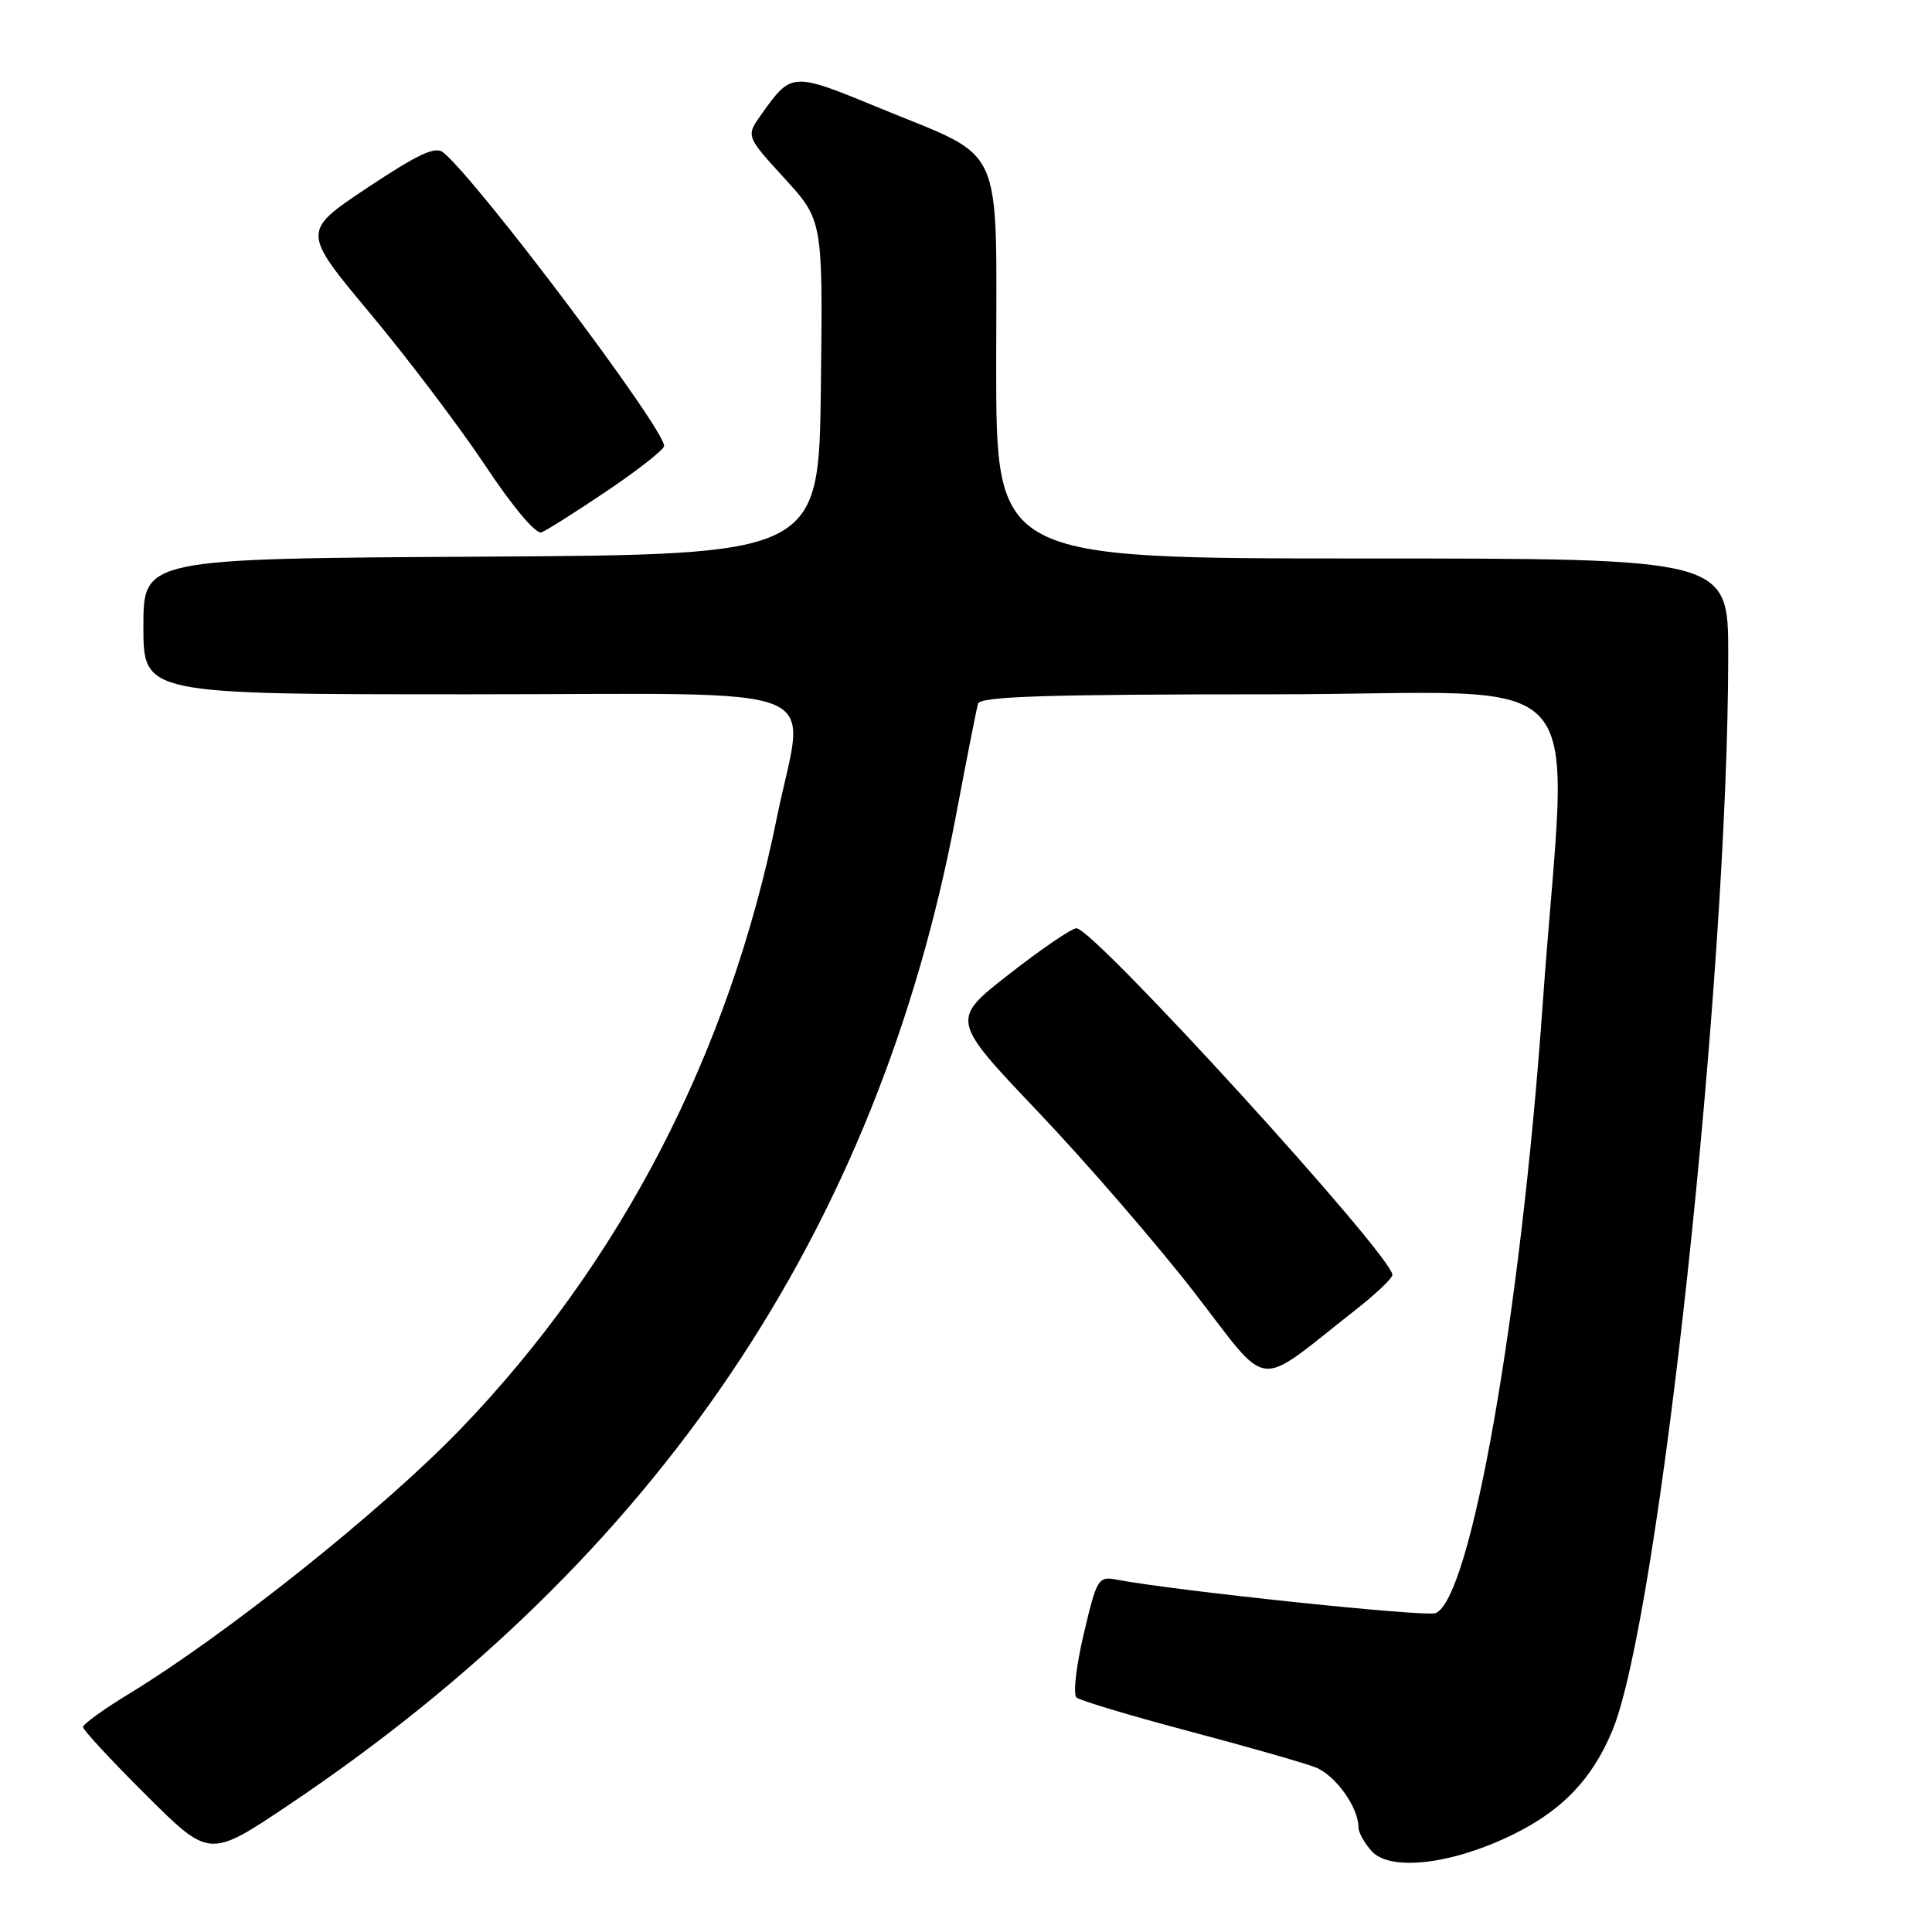 <?xml version="1.0" encoding="UTF-8" standalone="no"?>
<!DOCTYPE svg PUBLIC "-//W3C//DTD SVG 1.1//EN" "http://www.w3.org/Graphics/SVG/1.1/DTD/svg11.dtd" >
<svg xmlns="http://www.w3.org/2000/svg" xmlns:xlink="http://www.w3.org/1999/xlink" version="1.1" viewBox="0 0 256 256">
 <g >
 <path fill="currentColor"
d=" M 200.55 243.05 C 207.02 239.86 210.96 235.74 213.63 229.35 C 219.83 214.51 228.98 129.58 229.00 86.75 C 229.00 74.00 229.00 74.00 180.50 74.00 C 132.00 74.00 132.00 74.00 132.00 48.42 C 132.00 18.23 133.36 21.25 116.66 14.36 C 104.90 9.51 104.91 9.51 100.87 15.18 C 98.84 18.04 98.84 18.04 103.94 23.62 C 109.04 29.20 109.04 29.20 108.77 51.35 C 108.50 73.50 108.50 73.50 63.75 73.76 C 19.00 74.02 19.00 74.02 19.00 83.01 C 19.00 92.00 19.00 92.00 62.00 92.00 C 111.51 92.00 106.65 90.06 102.94 108.34 C 96.62 139.56 82.25 167.33 61.00 189.38 C 50.70 200.07 29.95 216.63 17.01 224.49 C 13.71 226.50 11.00 228.46 11.00 228.84 C 11.00 229.23 14.77 233.29 19.38 237.88 C 27.75 246.21 27.75 246.21 38.19 239.21 C 87.01 206.46 116.24 163.12 126.67 108.07 C 128.08 100.61 129.39 93.94 129.59 93.25 C 129.86 92.28 138.52 92.00 168.58 92.00 C 212.39 92.00 207.70 86.63 204.42 133.00 C 201.49 174.37 194.88 211.96 190.21 213.75 C 188.86 214.27 155.83 210.80 147.95 209.31 C 145.52 208.85 145.33 209.17 143.60 216.51 C 142.60 220.73 142.17 224.52 142.64 224.93 C 143.11 225.33 149.80 227.34 157.50 229.38 C 165.20 231.42 172.76 233.58 174.30 234.18 C 176.95 235.22 180.00 239.47 180.00 242.12 C 180.00 242.79 180.79 244.22 181.75 245.28 C 184.22 248.02 192.45 247.04 200.55 243.05 Z  M 179.50 173.66 C 182.25 171.51 184.50 169.38 184.50 168.93 C 184.50 166.40 144.94 123.00 142.64 123.00 C 142.01 123.00 138.00 125.73 133.73 129.07 C 125.96 135.13 125.96 135.13 137.55 147.32 C 143.92 154.02 153.23 164.78 158.24 171.24 C 168.48 184.44 166.10 184.17 179.50 173.66 Z  M 80.50 65.00 C 84.62 62.22 88.00 59.56 88.00 59.09 C 88.00 56.75 63.43 24.09 58.75 20.21 C 57.70 19.33 55.45 20.38 48.69 24.87 C 39.98 30.67 39.98 30.67 49.09 41.58 C 54.10 47.59 60.97 56.67 64.35 61.76 C 67.96 67.19 71.01 70.82 71.75 70.54 C 72.43 70.28 76.37 67.79 80.50 65.00 Z "/>
</g>
</svg>